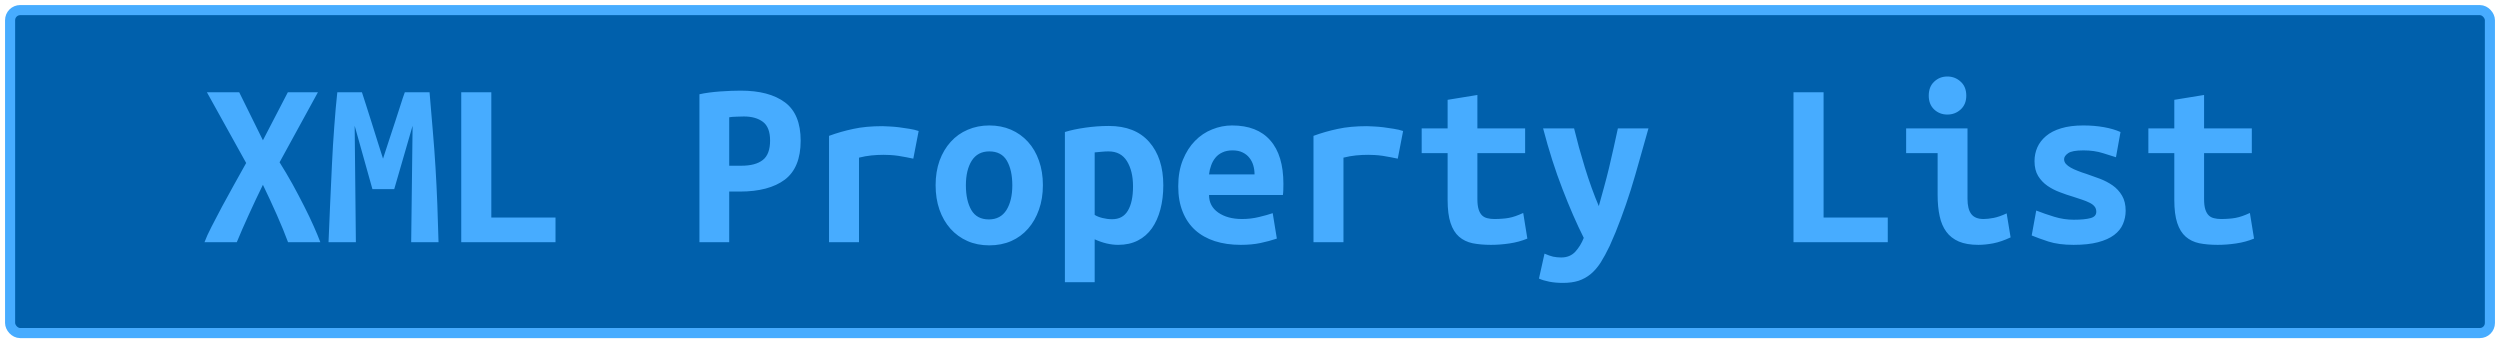 <?xml version="1.0" encoding="UTF-8"?>
<svg height="34" width="247.7" version="1.1" xmlns="http://www.w3.org/2000/svg"><!--Created by Josélio de S. C. Júnior - 2021 - https://github.com/joseliojunior -->
    <rect
        height="32"
        width="245.7"
        rx="1"
        ry="1"
        x="1" y="1"
        fill="#0060ac"
        stroke="#47acff"
        stroke-width="1" />
    <g transform="translate(0, 12)">
        <path fill="#47acff" d="M31.74 12L28.54 12Q28.09 10.78 27.43 9.29Q26.77 7.80 26.05 6.31L26.05 6.31Q25.35 7.73 24.66 9.25Q23.96 10.78 23.46 12L23.46 12L20.26 12Q20.50 11.35 20.97 10.44Q21.44 9.53 22.00 8.47Q22.57 7.42 23.19 6.30Q23.82 5.18 24.39 4.15L24.39 4.15L20.50-2.86L23.70-2.86L26.05 1.90L28.52-2.86L31.50-2.86L27.70 4.08Q28.35 5.11 28.98 6.24Q29.60 7.37 30.14 8.44Q30.68 9.50 31.09 10.43Q31.50 11.35 31.74 12L31.74 12ZM33.42-2.86L35.86-2.86Q36.03-2.35 36.28-1.56Q36.54-0.77 36.82 0.14Q37.11 1.06 37.40 1.99Q37.69 2.93 37.95 3.72L37.95 3.72Q38.24 2.83 38.55 1.88Q38.86 0.94 39.15 0.06Q39.44-0.82 39.68-1.58Q39.92-2.35 40.11-2.86L40.11-2.86L42.56-2.86Q42.73-0.91 42.88 0.94Q43.04 2.78 43.15 4.60Q43.26 6.41 43.33 8.24Q43.40 10.08 43.45 12L43.45 12L40.74 12L40.88 0.46L39.06 6.74L36.90 6.74L35.14 0.46L35.26 12L32.55 12Q32.62 10.18 32.71 8.21Q32.79 6.24 32.89 4.30Q32.98 2.35 33.12 0.53Q33.25-1.30 33.42-2.86L33.42-2.86ZM55.04 9.55L55.04 12L45.70 12L45.70-2.86L48.68-2.86L48.68 9.55L55.04 9.55ZM73.38-3.02L73.38-3.02Q76.21-3.02 77.77-1.86Q79.33-0.70 79.33 1.94L79.33 1.94Q79.33 4.61 77.76 5.80Q76.18 6.98 73.30 6.98L73.30 6.98L72.25 6.98L72.25 12L69.30 12L69.30-2.66Q69.73-2.76 70.27-2.83Q70.81-2.90 71.36-2.94Q71.91-2.98 72.44-3Q72.97-3.02 73.38-3.02ZM73.71-0.46L73.71-0.46Q73.45-0.46 72.98-0.44Q72.51-0.43 72.25-0.38L72.25-0.38L72.25 4.42L73.45 4.42Q74.86 4.42 75.58 3.85Q76.30 3.29 76.30 1.92L76.30 1.92Q76.30 0.62 75.60 0.08Q74.89-0.46 73.71-0.46ZM91.02 0.98L90.49 3.72Q90.20 3.65 89.80 3.58Q89.41 3.50 89 3.44Q88.59 3.38 88.21 3.36Q87.82 3.34 87.56 3.34L87.56 3.34Q86.94 3.34 86.34 3.40Q85.74 3.46 85.11 3.62L85.11 3.62L85.11 12L82.14 12L82.14 1.46Q83.31 1.03 84.55 0.77Q85.78 0.50 87.44 0.50L87.44 0.50Q87.68 0.50 88.12 0.53Q88.57 0.55 89.07 0.61Q89.58 0.67 90.09 0.76Q90.61 0.84 91.02 0.98L91.02 0.98ZM103.33 6.34L103.33 6.34Q103.33 7.68 102.94 8.77Q102.56 9.86 101.86 10.66Q101.17 11.45 100.20 11.88Q99.22 12.31 98.02 12.31L98.02 12.31Q96.82 12.31 95.85 11.88Q94.88 11.45 94.17 10.66Q93.46 9.86 93.08 8.77Q92.70 7.68 92.70 6.34L92.70 6.34Q92.70 5.02 93.09 3.92Q93.49 2.83 94.20 2.05Q94.90 1.27 95.89 0.85Q96.87 0.43 98.02 0.43L98.02 0.43Q99.20 0.43 100.17 0.85Q101.14 1.27 101.85 2.05Q102.56 2.83 102.94 3.92Q103.33 5.02 103.33 6.34ZM95.70 6.36L95.70 6.36Q95.70 7.87 96.24 8.81Q96.78 9.74 97.98 9.74L97.98 9.74Q99.13 9.74 99.72 8.81Q100.30 7.87 100.30 6.36L100.30 6.36Q100.30 4.85 99.76 3.92Q99.22 3 98.02 3L98.02 3Q96.87 3 96.28 3.92Q95.70 4.85 95.70 6.36ZM112.26 6.46L112.26 6.46Q112.26 4.94 111.66 3.97Q111.06 3 109.83 3L109.83 3Q109.50 3 109.11 3.04Q108.73 3.07 108.46 3.10L108.46 3.10L108.46 9.29Q108.75 9.48 109.23 9.60Q109.71 9.72 110.19 9.72L110.19 9.72Q111.25 9.72 111.75 8.87Q112.26 8.02 112.26 6.46ZM115.26 6.36L115.26 6.36Q115.26 7.66 114.97 8.75Q114.68 9.84 114.13 10.62Q113.58 11.40 112.74 11.83Q111.90 12.26 110.79 12.26L110.79 12.26Q109.66 12.26 108.46 11.71L108.46 11.71L108.46 15.96L105.51 15.96L105.51 1.08Q106.33 0.82 107.52 0.65Q108.70 0.48 109.86 0.48L109.86 0.48Q112.47 0.48 113.86 2.06Q115.26 3.65 115.26 6.36ZM116.74 6.46L116.74 6.46Q116.74 4.97 117.20 3.84Q117.66 2.71 118.40 1.96Q119.14 1.20 120.10 0.82Q121.06 0.43 122.07 0.43L122.07 0.43Q124.57 0.43 125.86 1.91Q127.16 3.38 127.16 6.22L127.16 6.22Q127.16 6.50 127.15 6.82Q127.14 7.13 127.11 7.32L127.11 7.32L119.79 7.32Q119.79 8.42 120.70 9.06Q121.62 9.70 123.06 9.70L123.06 9.70Q123.94 9.70 124.75 9.50Q125.55 9.31 126.10 9.12L126.10 9.12L126.51 11.64Q125.74 11.90 124.88 12.08Q124.02 12.26 122.94 12.26L122.94 12.26Q121.50 12.26 120.36 11.89Q119.22 11.52 118.41 10.79Q117.61 10.06 117.18 8.98Q116.74 7.90 116.74 6.46ZM119.79 5.28L124.30 5.28Q124.30 4.82 124.18 4.40Q124.06 3.98 123.80 3.65Q123.54 3.31 123.13 3.11Q122.72 2.90 122.12 2.90L122.12 2.90Q121.54 2.90 121.12 3.10Q120.70 3.29 120.43 3.62Q120.15 3.96 120.00 4.39Q119.84 4.82 119.79 5.28L119.79 5.28ZM139.02 0.98L138.49 3.72Q138.20 3.65 137.80 3.58Q137.41 3.50 137 3.44Q136.59 3.38 136.21 3.36Q135.82 3.34 135.56 3.34L135.56 3.34Q134.94 3.34 134.34 3.40Q133.74 3.46 133.11 3.62L133.11 3.62L133.11 12L130.14 12L130.14 1.46Q131.31 1.03 132.55 0.77Q133.78 0.50 135.44 0.50L135.44 0.50Q135.68 0.50 136.12 0.53Q136.57 0.55 137.07 0.61Q137.58 0.67 138.09 0.76Q138.61 0.84 139.02 0.98L139.02 0.98ZM143.43 7.80L143.43 3.17L140.86 3.17L140.86 0.72L143.43 0.72L143.43-2.11L146.38-2.59L146.38 0.72L151.11 0.72L151.11 3.17L146.38 3.17L146.38 7.73Q146.38 8.35 146.50 8.74Q146.62 9.12 146.84 9.34Q147.06 9.55 147.37 9.62Q147.68 9.70 148.06 9.70L148.06 9.70Q148.47 9.70 148.82 9.67Q149.17 9.65 149.49 9.59Q149.82 9.53 150.16 9.41Q150.51 9.29 150.92 9.10L150.92 9.10L151.33 11.64Q150.51 11.98 149.56 12.12Q148.62 12.26 147.73 12.26L147.73 12.26Q146.70 12.26 145.90 12.10Q145.11 11.93 144.56 11.45Q144.01 10.97 143.72 10.09Q143.43 9.22 143.43 7.80L143.43 7.80ZM160.30 0.72L163.33 0.72Q162.87 2.30 162.45 3.83Q162.03 5.35 161.58 6.80Q161.12 8.26 160.60 9.65Q160.09 11.04 159.49 12.36L159.49 12.36Q159.03 13.32 158.59 14.02Q158.14 14.71 157.60 15.16Q157.06 15.60 156.40 15.82Q155.74 16.03 154.86 16.03L154.86 16.03Q154.11 16.03 153.50 15.91Q152.89 15.79 152.48 15.60L152.48 15.60L153.03 13.13Q153.51 13.34 153.88 13.43Q154.26 13.51 154.69 13.51L154.69 13.51Q155.55 13.51 156.08 12.94Q156.61 12.36 156.92 11.57L156.92 11.57Q155.86 9.46 154.81 6.73Q153.75 4.01 152.89 0.72L152.89 0.72L155.96 0.72Q156.18 1.61 156.45 2.62Q156.73 3.62 157.04 4.63Q157.35 5.64 157.70 6.61Q158.05 7.58 158.41 8.42L158.41 8.42Q158.65 7.58 158.91 6.61Q159.18 5.64 159.42 4.64Q159.66 3.65 159.88 2.64Q160.11 1.63 160.30 0.72L160.30 0.72ZM187.04 9.55L187.04 12L177.70 12L177.70-2.86L180.68-2.86L180.68 9.55L187.04 9.55ZM194.82-2.52L194.82-2.52Q194.82-1.66 194.26-1.15Q193.71-0.65 192.94-0.65L192.94-0.65Q192.18-0.65 191.64-1.15Q191.10-1.66 191.10-2.52L191.10-2.52Q191.10-3.41 191.64-3.91Q192.18-4.42 192.94-4.42L192.94-4.42Q193.71-4.42 194.26-3.91Q194.82-3.41 194.82-2.52ZM198.82 9.14L199.21 11.52Q198.30 11.95 197.49 12.11Q196.69 12.26 196.02 12.26L196.02 12.26Q194.86 12.26 194.08 11.93Q193.30 11.59 192.84 10.96Q192.37 10.32 192.18 9.41Q191.98 8.50 191.98 7.32L191.98 7.32L191.98 3.17L188.86 3.17L188.86 0.72L194.94 0.72L194.94 7.70Q194.94 8.71 195.31 9.20Q195.68 9.70 196.54 9.70L196.54 9.70Q196.95 9.70 197.53 9.59Q198.10 9.48 198.82 9.14L198.82 9.14ZM205.47 9.77L205.47 9.77Q206.55 9.77 207.13 9.61Q207.70 9.46 207.70 8.98L207.70 8.98Q207.70 8.66 207.52 8.45Q207.34 8.23 207.02 8.08Q206.70 7.92 206.28 7.78Q205.86 7.63 205.40 7.49L205.40 7.49Q204.75 7.30 204.08 7.04Q203.41 6.79 202.86 6.41Q202.30 6.02 201.94 5.44Q201.58 4.85 201.58 3.96L201.58 3.96Q201.58 3.24 201.86 2.60Q202.14 1.97 202.72 1.48Q203.31 0.98 204.22 0.71Q205.14 0.43 206.41 0.43L206.41 0.43Q207.51 0.43 208.46 0.60Q209.41 0.77 210.10 1.08L210.10 1.08L209.65 3.58Q209.24 3.46 208.38 3.18Q207.51 2.90 206.43 2.90L206.43 2.90Q205.30 2.90 204.91 3.18Q204.51 3.46 204.51 3.77L204.51 3.77Q204.51 4.03 204.69 4.24Q204.87 4.44 205.17 4.61Q205.47 4.78 205.87 4.93Q206.26 5.09 206.72 5.23L206.72 5.23Q207.37 5.45 208.06 5.71Q208.76 5.98 209.32 6.37Q209.89 6.77 210.25 7.38Q210.61 7.99 210.61 8.88L210.61 8.88Q210.61 9.58 210.34 10.20Q210.08 10.82 209.47 11.28Q208.86 11.74 207.87 12Q206.89 12.26 205.45 12.26L205.45 12.26Q203.98 12.26 202.95 11.93Q201.92 11.59 201.30 11.33L201.30 11.33L201.75 8.86Q202.59 9.19 203.54 9.48Q204.49 9.77 205.47 9.77ZM215.43 7.80L215.43 3.17L212.86 3.17L212.86 0.72L215.43 0.72L215.43-2.11L218.38-2.59L218.38 0.72L223.11 0.72L223.11 3.17L218.38 3.17L218.38 7.73Q218.38 8.35 218.50 8.74Q218.62 9.12 218.84 9.34Q219.06 9.55 219.37 9.62Q219.68 9.70 220.06 9.70L220.06 9.70Q220.47 9.70 220.82 9.67Q221.17 9.65 221.49 9.59Q221.82 9.53 222.16 9.41Q222.51 9.29 222.92 9.10L222.92 9.10L223.33 11.64Q222.51 11.98 221.56 12.12Q220.62 12.26 219.73 12.26L219.73 12.26Q218.70 12.26 217.90 12.10Q217.11 11.93 216.56 11.45Q216.01 10.97 215.72 10.09Q215.43 9.22 215.43 7.80L215.43 7.80Z"/>
    </g>
</svg>